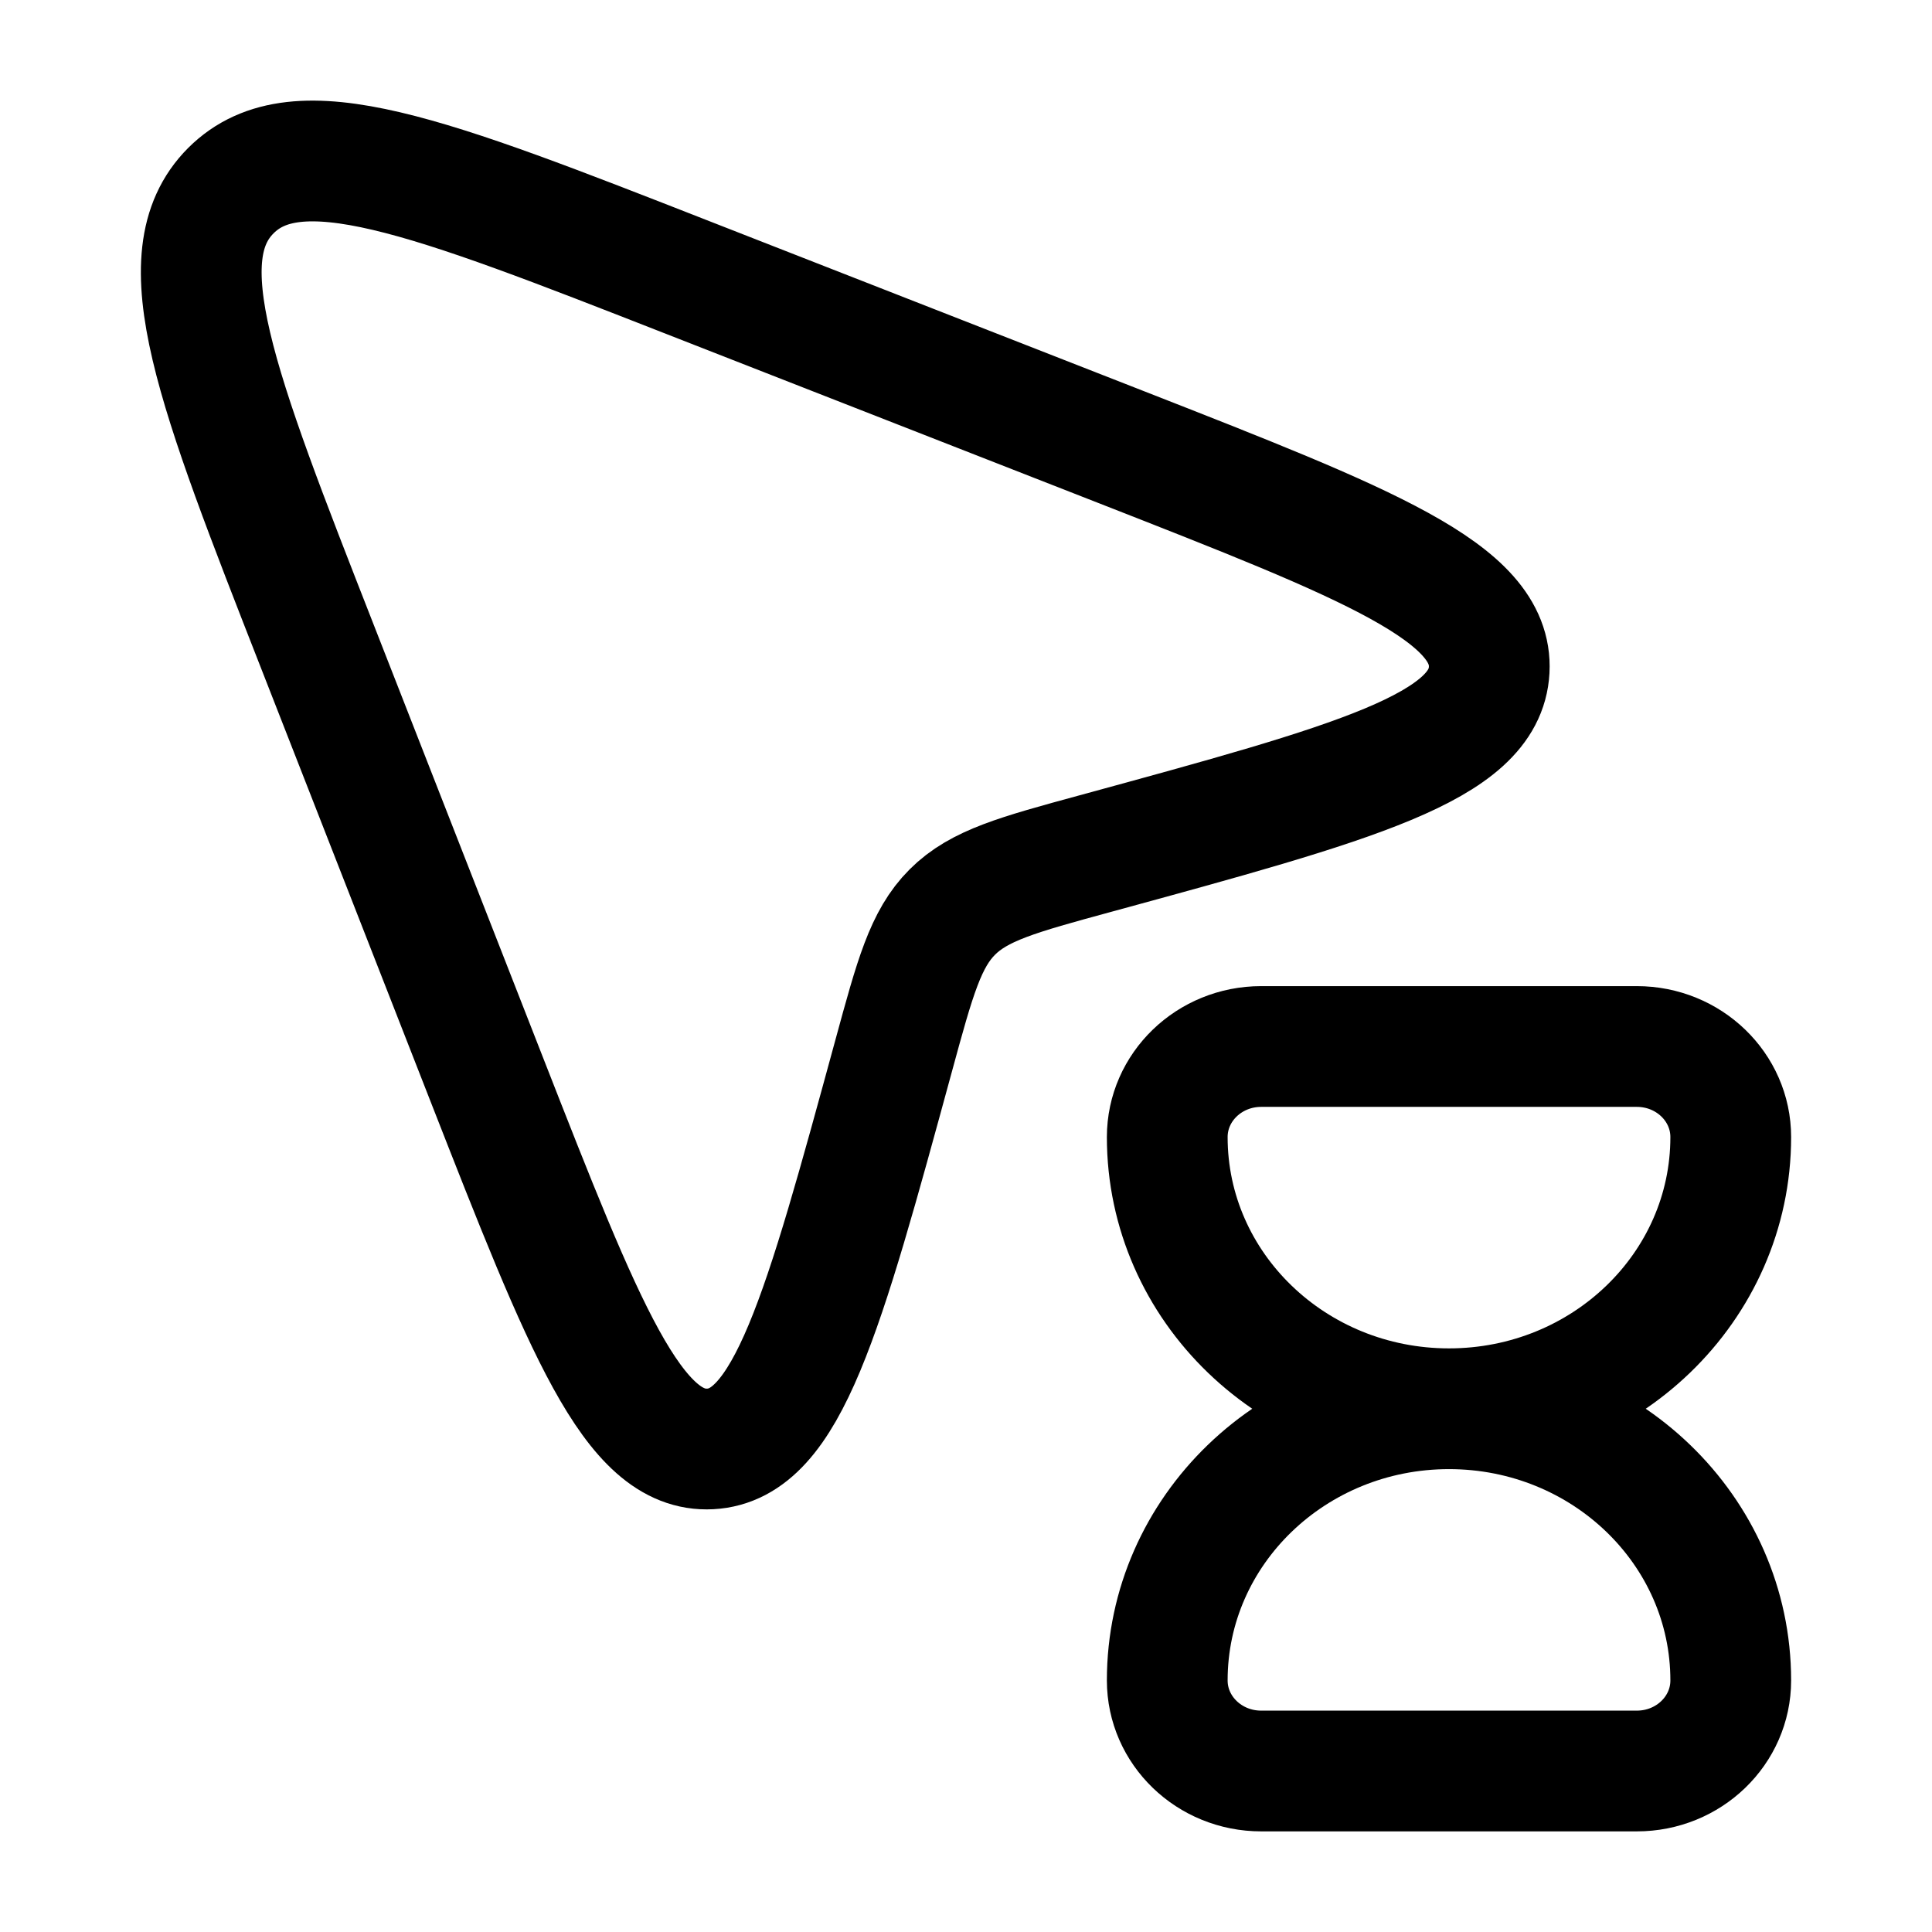 <svg width="24" height="24" viewBox="0 0 24 24" fill="none" xmlns="http://www.w3.org/2000/svg">
    <path class="pr-icon-duotone-secondary" d="M14.5 20.875C14.5 21.496 15.022 22 15.667 22H20.333C20.978 22 21.5 21.496 21.5 20.875C21.5 19.011 19.933 17.5 18 17.5C16.067 17.5 14.5 19.011 14.5 20.875Z"/>
    <path class="pr-icon-duotone-secondary" d="M8.547 3.449L13.91 5.547L13.91 5.547C17.003 6.758 18.55 7.363 18.499 8.323C18.448 9.283 16.833 9.723 13.605 10.604C12.644 10.866 12.163 10.997 11.83 11.33C11.497 11.663 11.366 12.144 11.104 13.105C10.223 16.333 9.783 17.948 8.823 17.999C7.863 18.05 7.258 16.503 6.047 13.41L6.047 13.41L3.949 8.047C2.681 4.808 2.048 3.189 2.868 2.368C3.689 1.548 5.308 2.181 8.547 3.449Z"/>
    <path d="M8.547 3.449L13.91 5.547L13.91 5.547C17.003 6.758 18.55 7.363 18.499 8.323C18.448 9.283 16.833 9.723 13.605 10.604C12.644 10.866 12.163 10.997 11.83 11.33C11.497 11.663 11.366 12.144 11.104 13.105C10.223 16.333 9.783 17.948 8.823 17.999C7.863 18.05 7.258 16.503 6.047 13.41L6.047 13.41L3.949 8.047C2.681 4.808 2.048 3.189 2.868 2.368C3.689 1.548 5.308 2.181 8.547 3.449Z" stroke="currentColor" stroke-width="1.5" stroke-linejoin="round"/>
    <path d="M18 17.5C19.933 17.5 21.5 15.989 21.5 14.125C21.5 13.504 20.978 13 20.333 13H15.667C15.022 13 14.5 13.504 14.5 14.125C14.5 15.989 16.067 17.5 18 17.5ZM18 17.5C19.933 17.5 21.5 19.011 21.5 20.875C21.5 21.496 20.978 22 20.333 22H15.667C15.022 22 14.5 21.496 14.5 20.875C14.5 19.011 16.067 17.5 18 17.5Z" stroke="currentColor" stroke-width="1.5" stroke-linecap="round" stroke-linejoin="round"/>
</svg>

